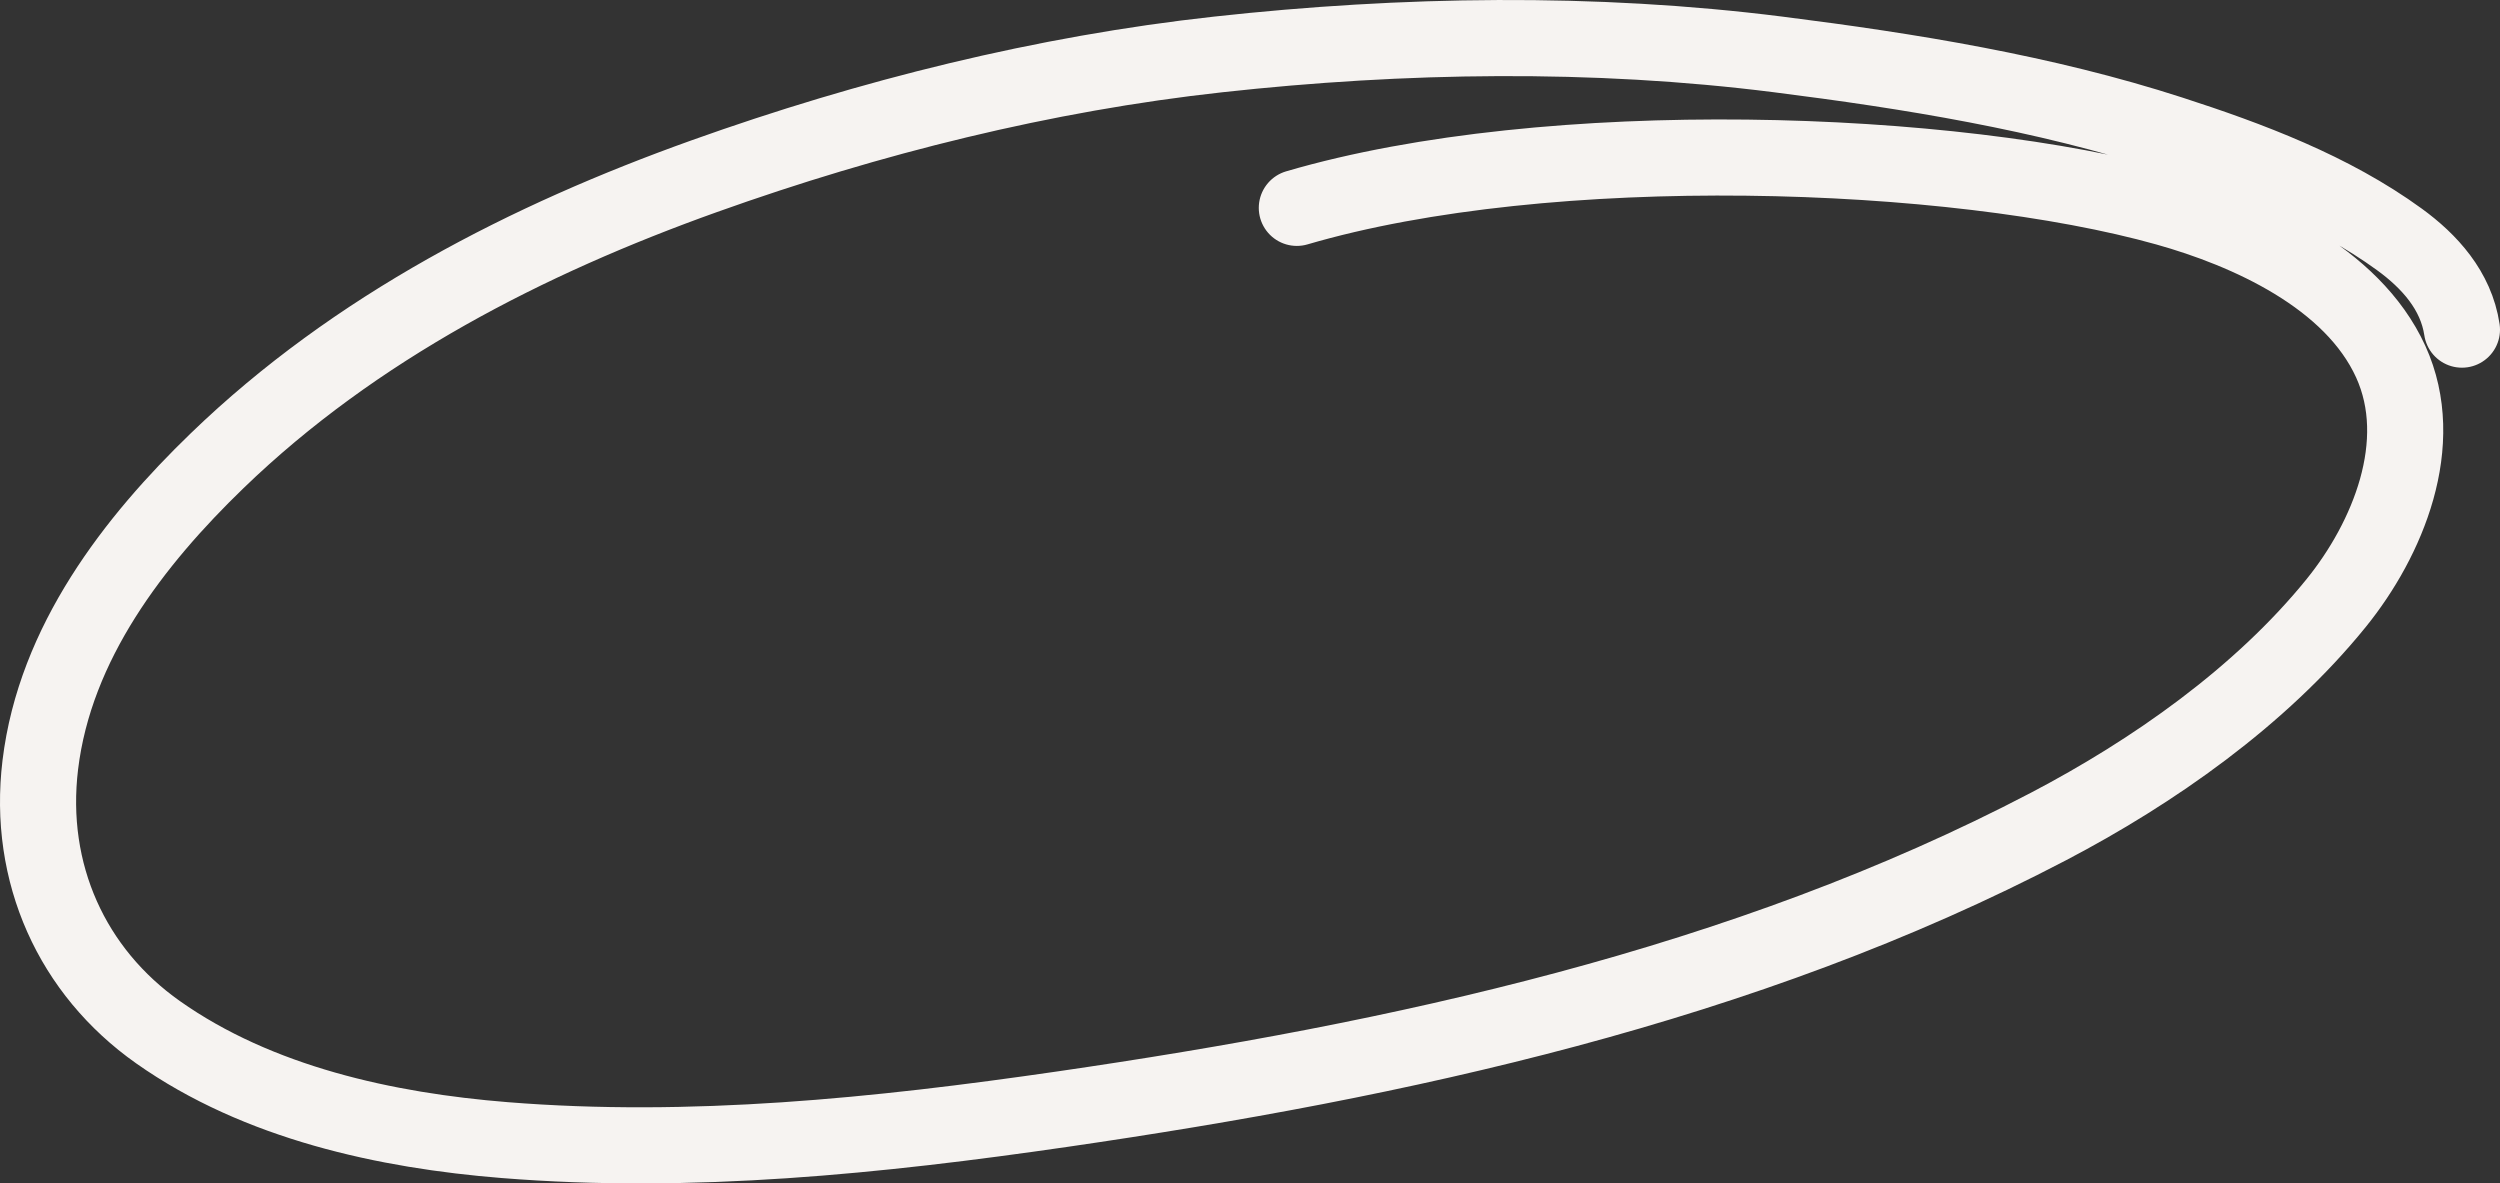 <svg width="657" height="311" viewBox="0 0 657 311" fill="none" xmlns="http://www.w3.org/2000/svg">
<rect x="0" y="0" width="657" height="311" fill="#333333" stroke="none"/>
<path d="M647 86.629C645.463 76.341 638.44 68.65 630.603 62.944C612.727 49.928 591.098 41.836 570.461 35.158C537.13 24.372 501.869 18.673 467.291 14.304C418.78 8.173 368.675 8.972 320.156 14.304C274.373 19.335 228.595 30.746 185.072 46.307C138.748 62.869 93.358 86.024 57.085 121.059C35.218 142.18 14.462 168.949 10.59 201.009C7.143 229.545 18.976 255.35 41.514 271.255C67.868 289.854 101.49 297.116 132.634 299.619C181.62 303.556 230.769 298.522 279.273 291.474C367.224 278.694 458.366 259.075 538.382 217.184C565.737 202.863 594.035 183.104 613.985 158.434C627.464 141.768 638.047 116.5 628.292 95.063C618.145 72.767 590.627 60.583 569.416 54.626C513.438 38.903 407.165 35.158 340.806 54.626" stroke="#F6F3F1" stroke-width="20" stroke-linecap="round"/>
</svg>
